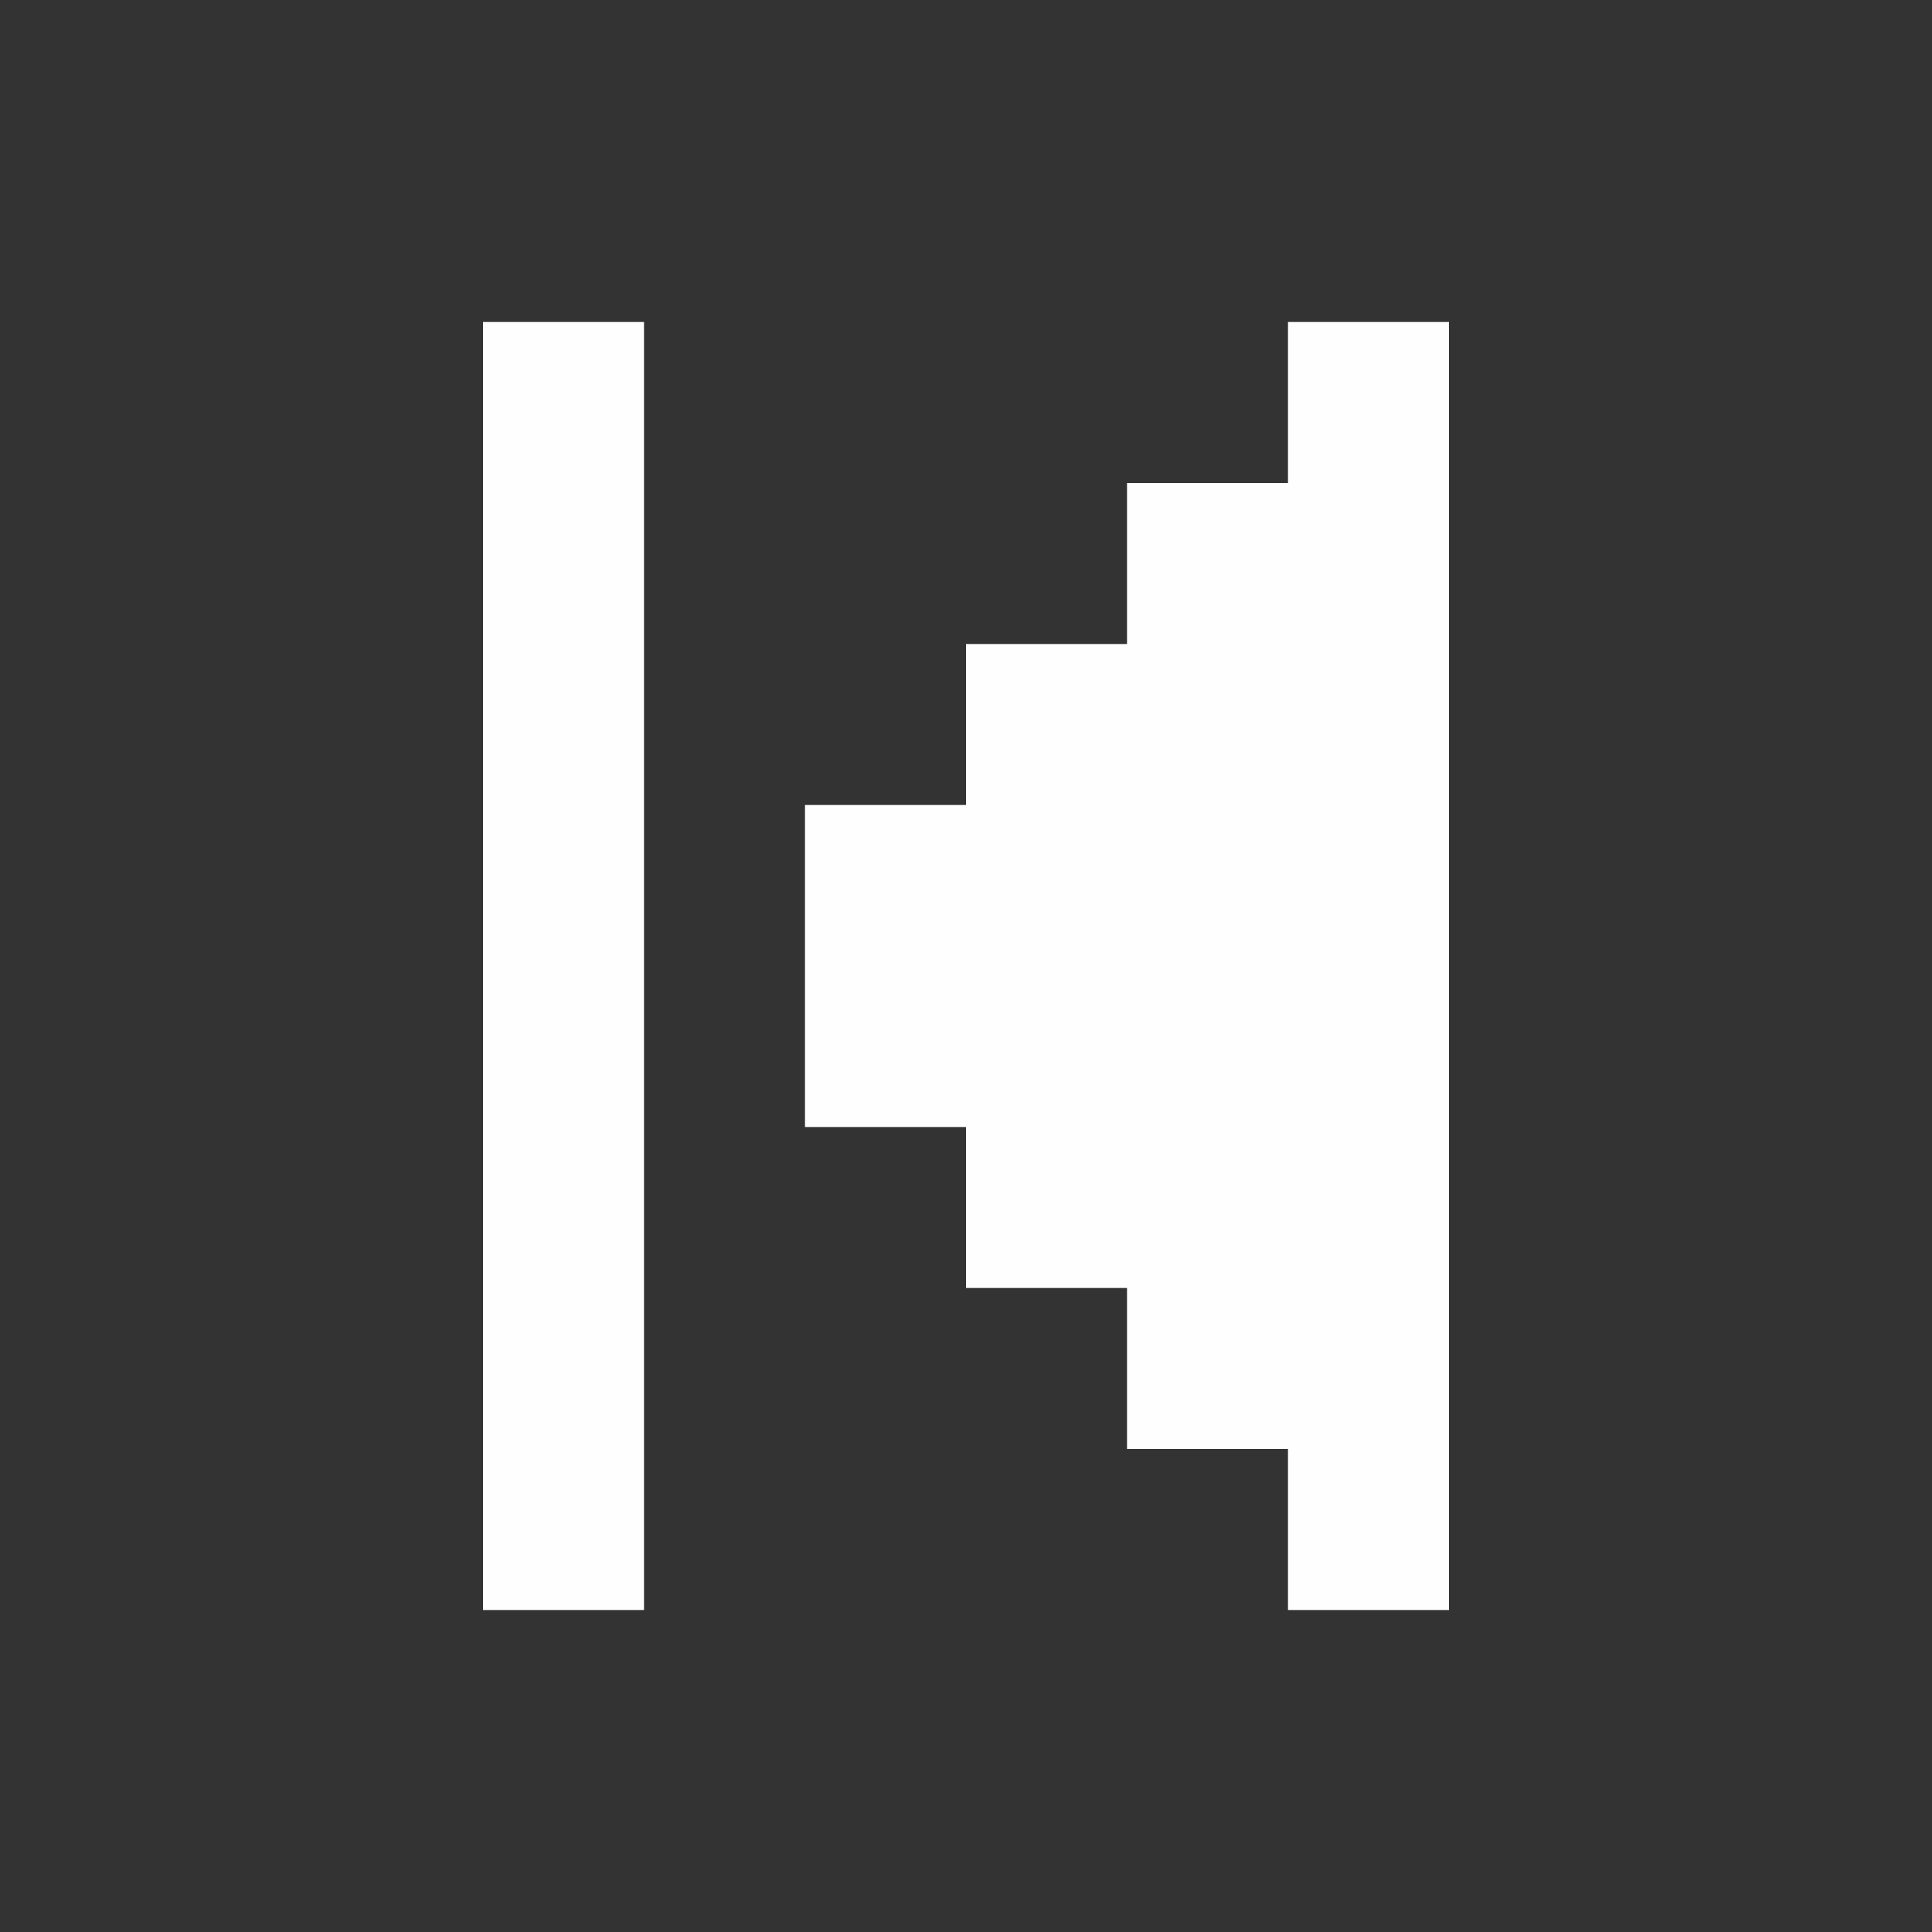 <svg width="50" height="50" viewBox="0 0 50 50" fill="none" xmlns="http://www.w3.org/2000/svg">
<rect x="0" y="0" width="50" height="50" fill="#333333" stroke="none"/>
<path d="M37.5 8.333H33.333V12.5H29.167V16.667H25V20.833H20.833V29.167H25V33.333H29.167V37.5H33.333V41.667H37.5V8.333ZM12.5 8.333H16.667V41.667H12.5V8.333Z" fill="#FEFEFF"/>
</svg>
